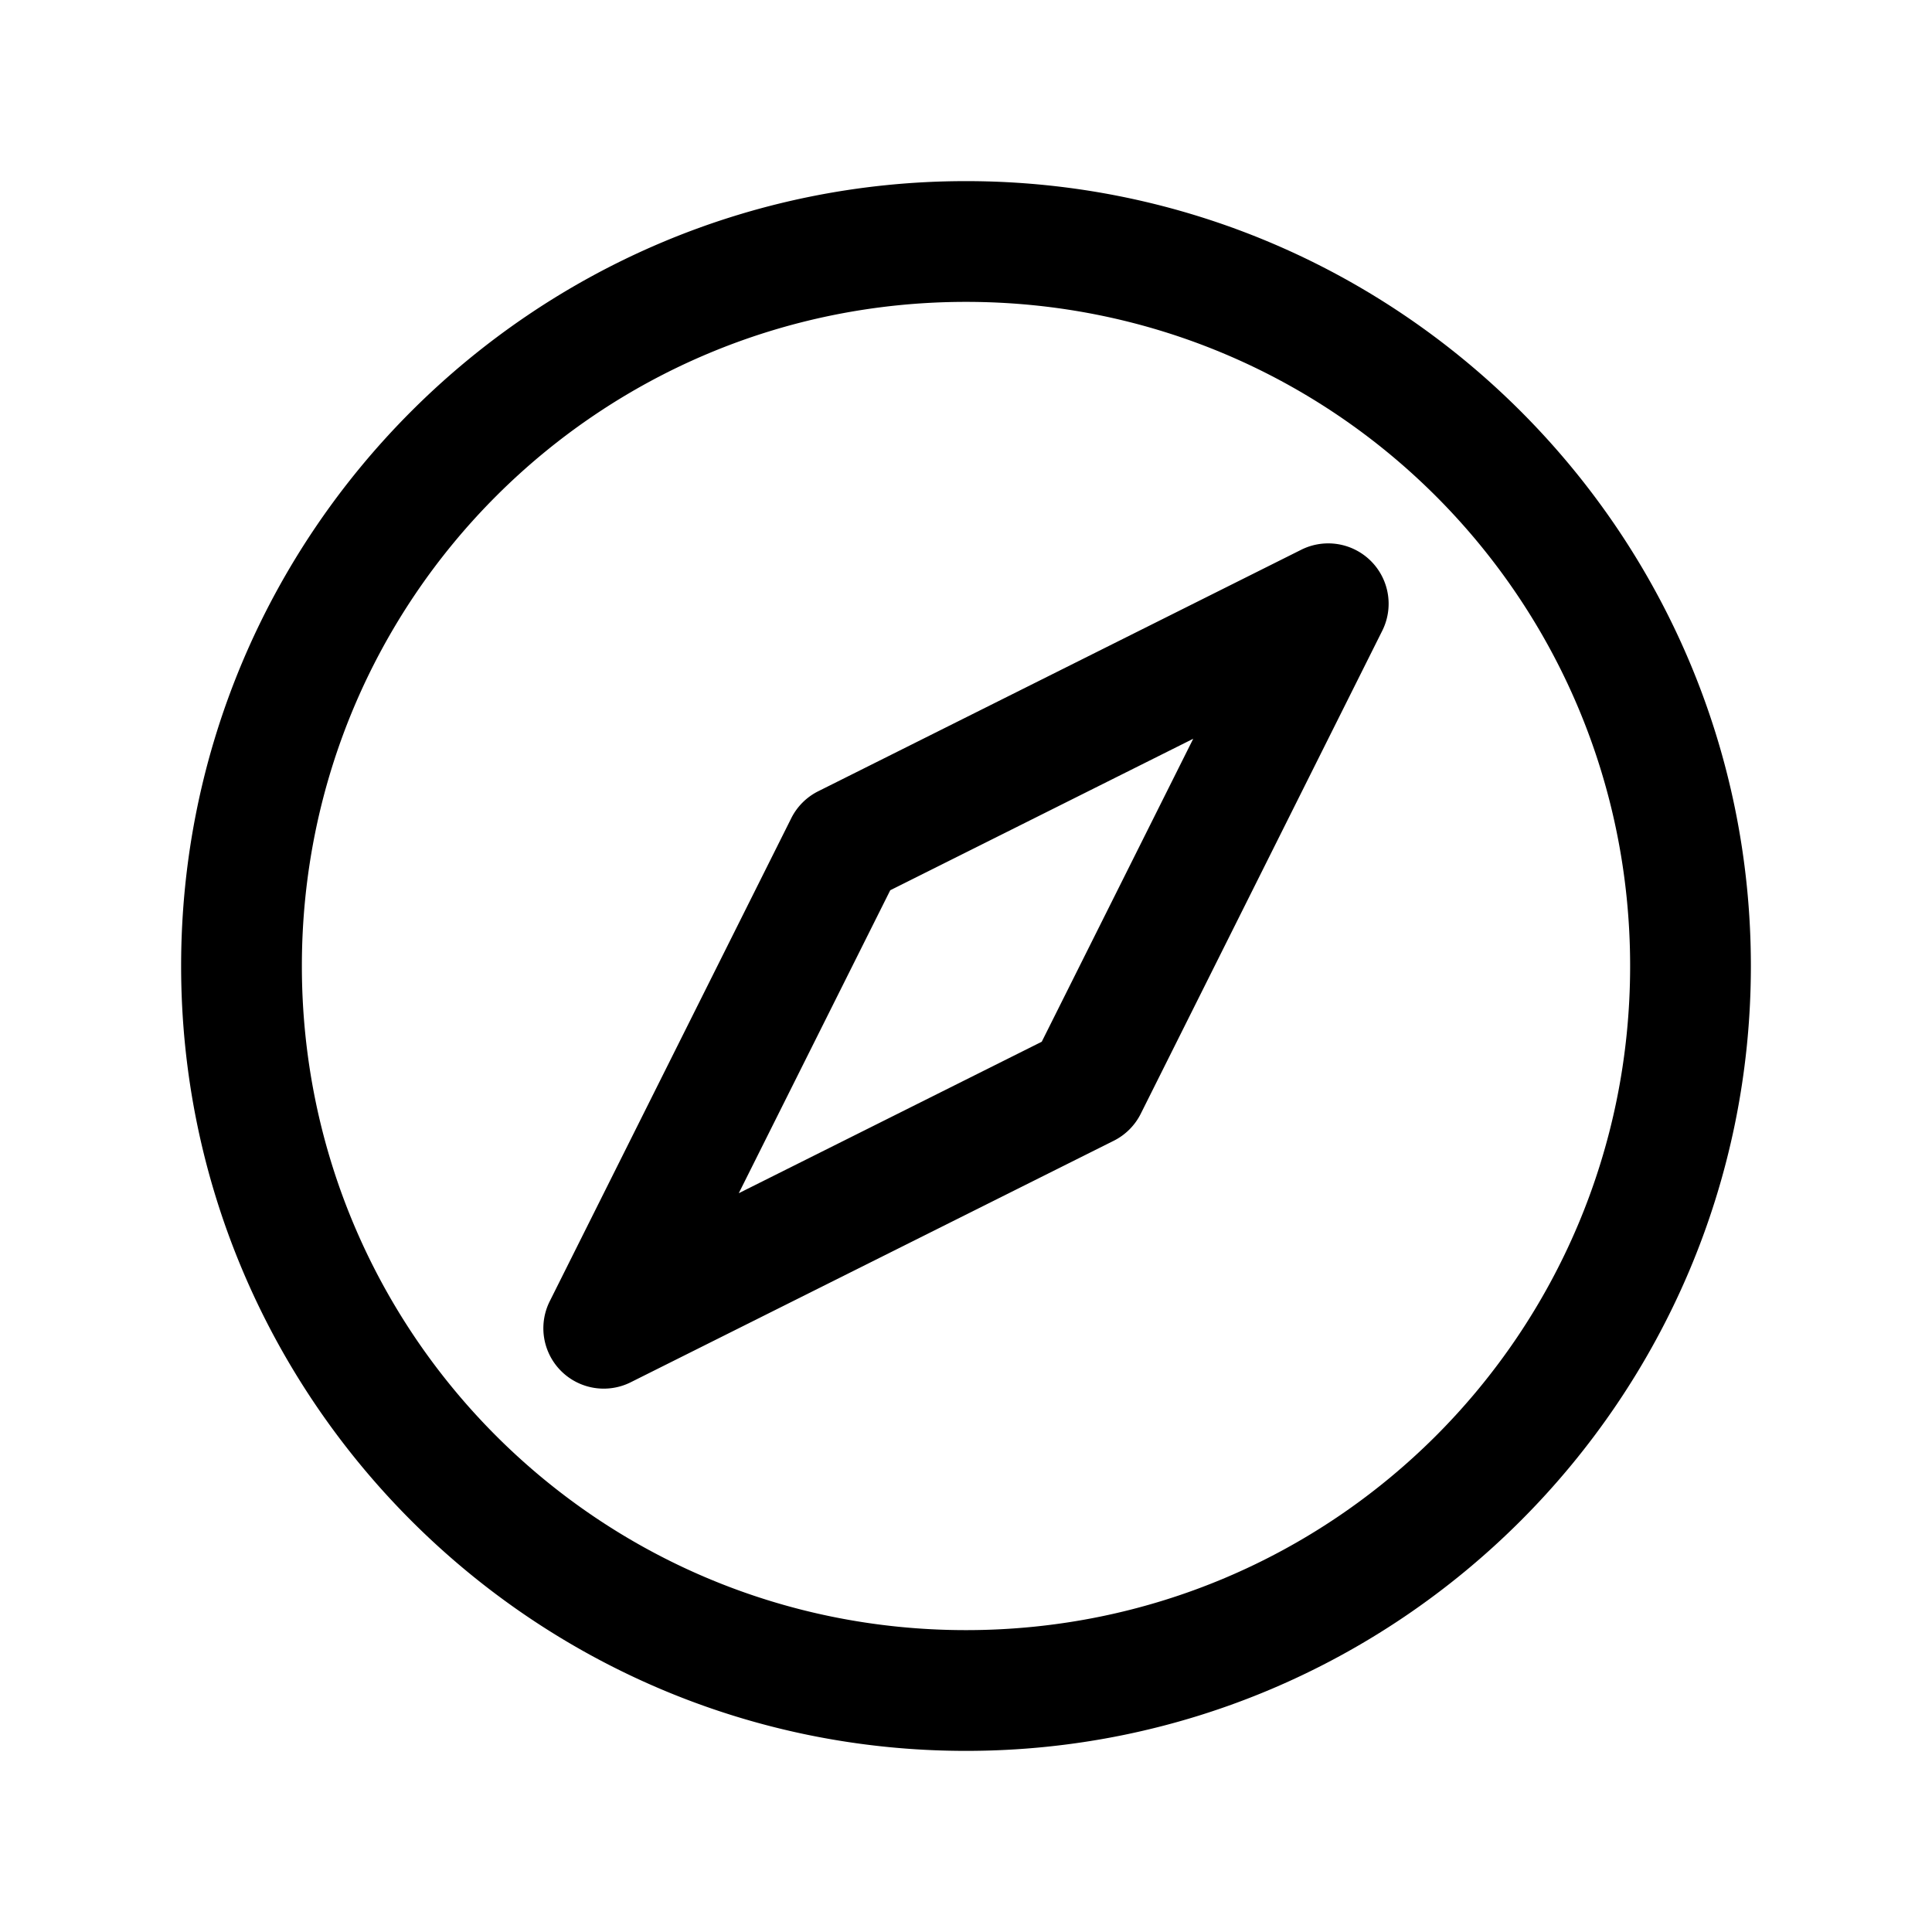 <svg xmlns="http://www.w3.org/2000/svg" viewBox="0 0 256 256"><path d="M128 24C70.657 24 24 70.657 24 128s46.657 104 104 104 104-46.657 104-104S185.343 24 128 24zm0 16c48.696 0 88 39.304 88 88s-39.304 88-88 88-88-39.304-88-88 39.304-88 88-88zm46.793 32.092a8 8 0 0 0-2.371.752l-64 32a8 8 0 0 0-3.578 3.578l-32 64a8 8 0 0 0 10.734 10.734l64-32a8 8 0 0 0 3.578-3.578l32-64a8 8 0 0 0-5.875-11.474 8 8 0 0 0-2.488-.012zM158.109 97.89l-20.072 40.146-40.146 20.072 20.072-40.146z"/></svg>